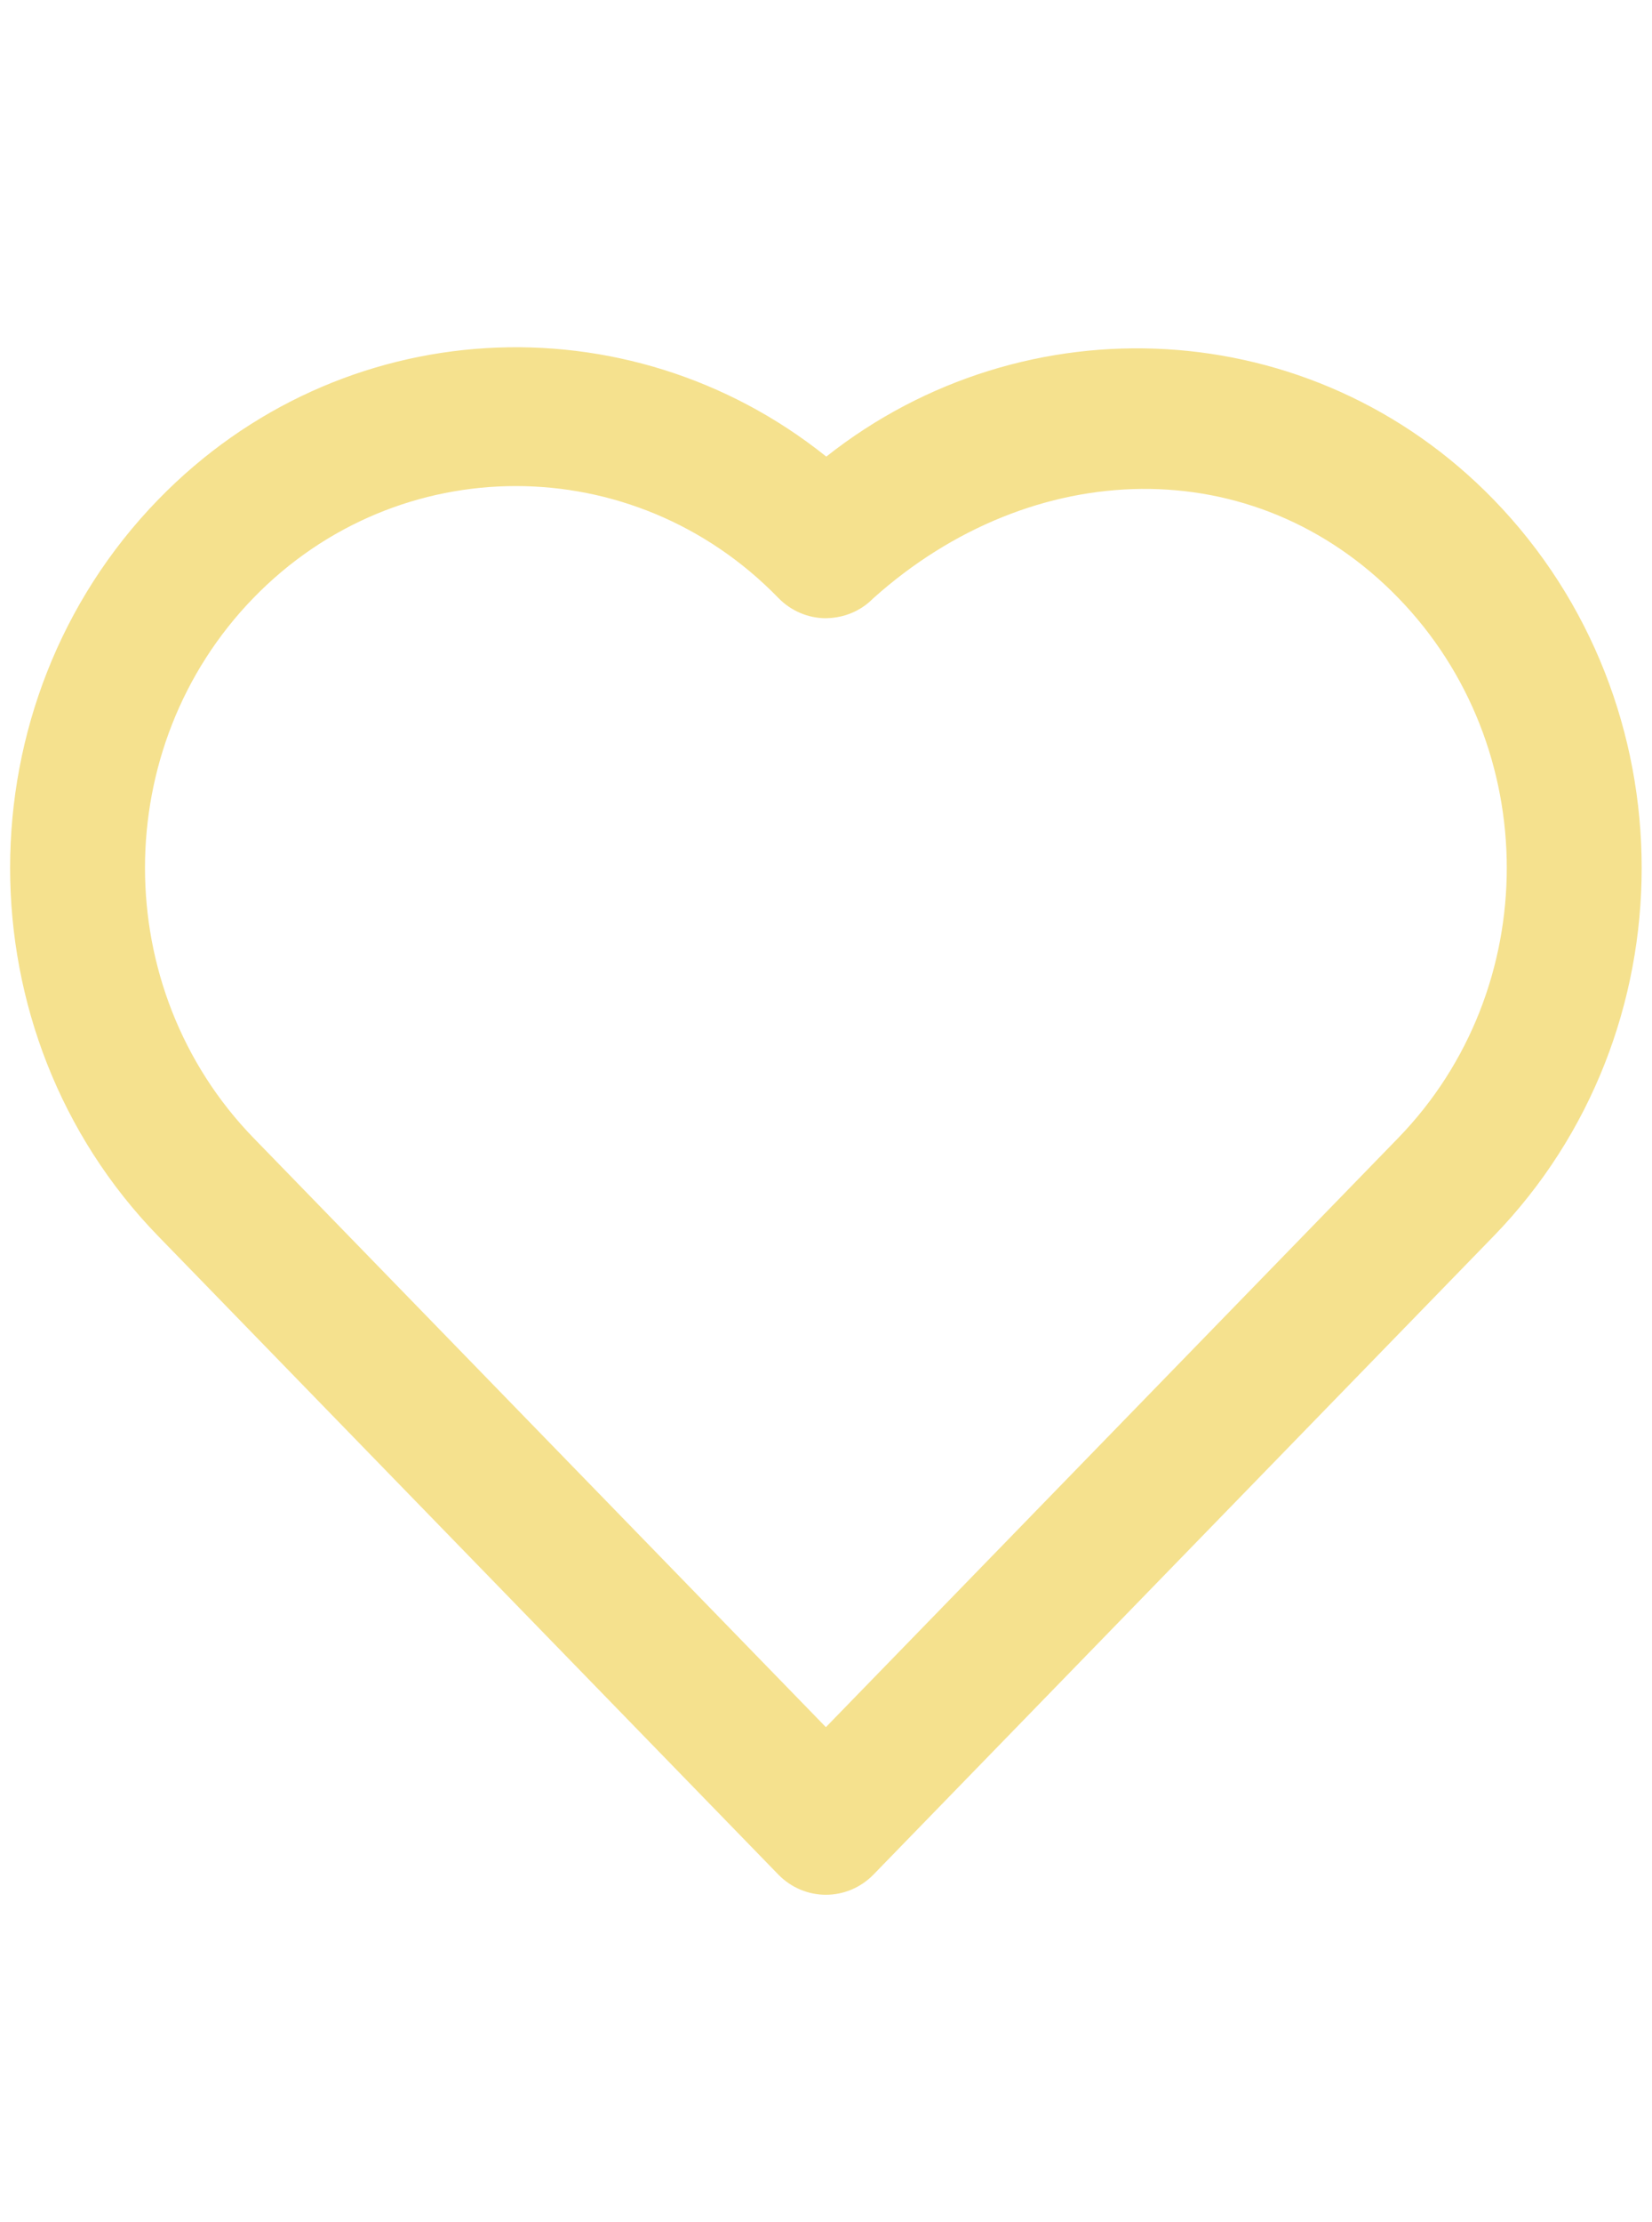<svg width="29" height="39" viewBox="0 0 29 39" fill="none" xmlns="http://www.w3.org/2000/svg">
<path fill-rule="evenodd" clip-rule="evenodd" d="M14.505 8.014C11.023 5.224 5.977 5.475 2.777 8.769C-0.689 12.336 -0.689 18.129 2.777 21.696L13.661 32.899C14.123 33.375 14.873 33.375 15.336 32.899L26.22 21.696C29.685 18.129 29.685 12.336 26.22 8.769C23.035 5.49 17.989 5.259 14.505 8.014ZM14.5 10.851C15.019 10.842 15.29 10.537 15.332 10.499C18.121 8.001 22.012 7.885 24.545 10.493C27.086 13.108 27.086 17.356 24.545 19.973L14.498 30.314L4.451 19.973C1.91 17.356 1.91 13.108 4.451 10.493C6.993 7.876 11.121 7.878 13.663 10.494C13.884 10.722 14.186 10.851 14.5 10.851Z" fill="#F5E18E"/>
</svg>
